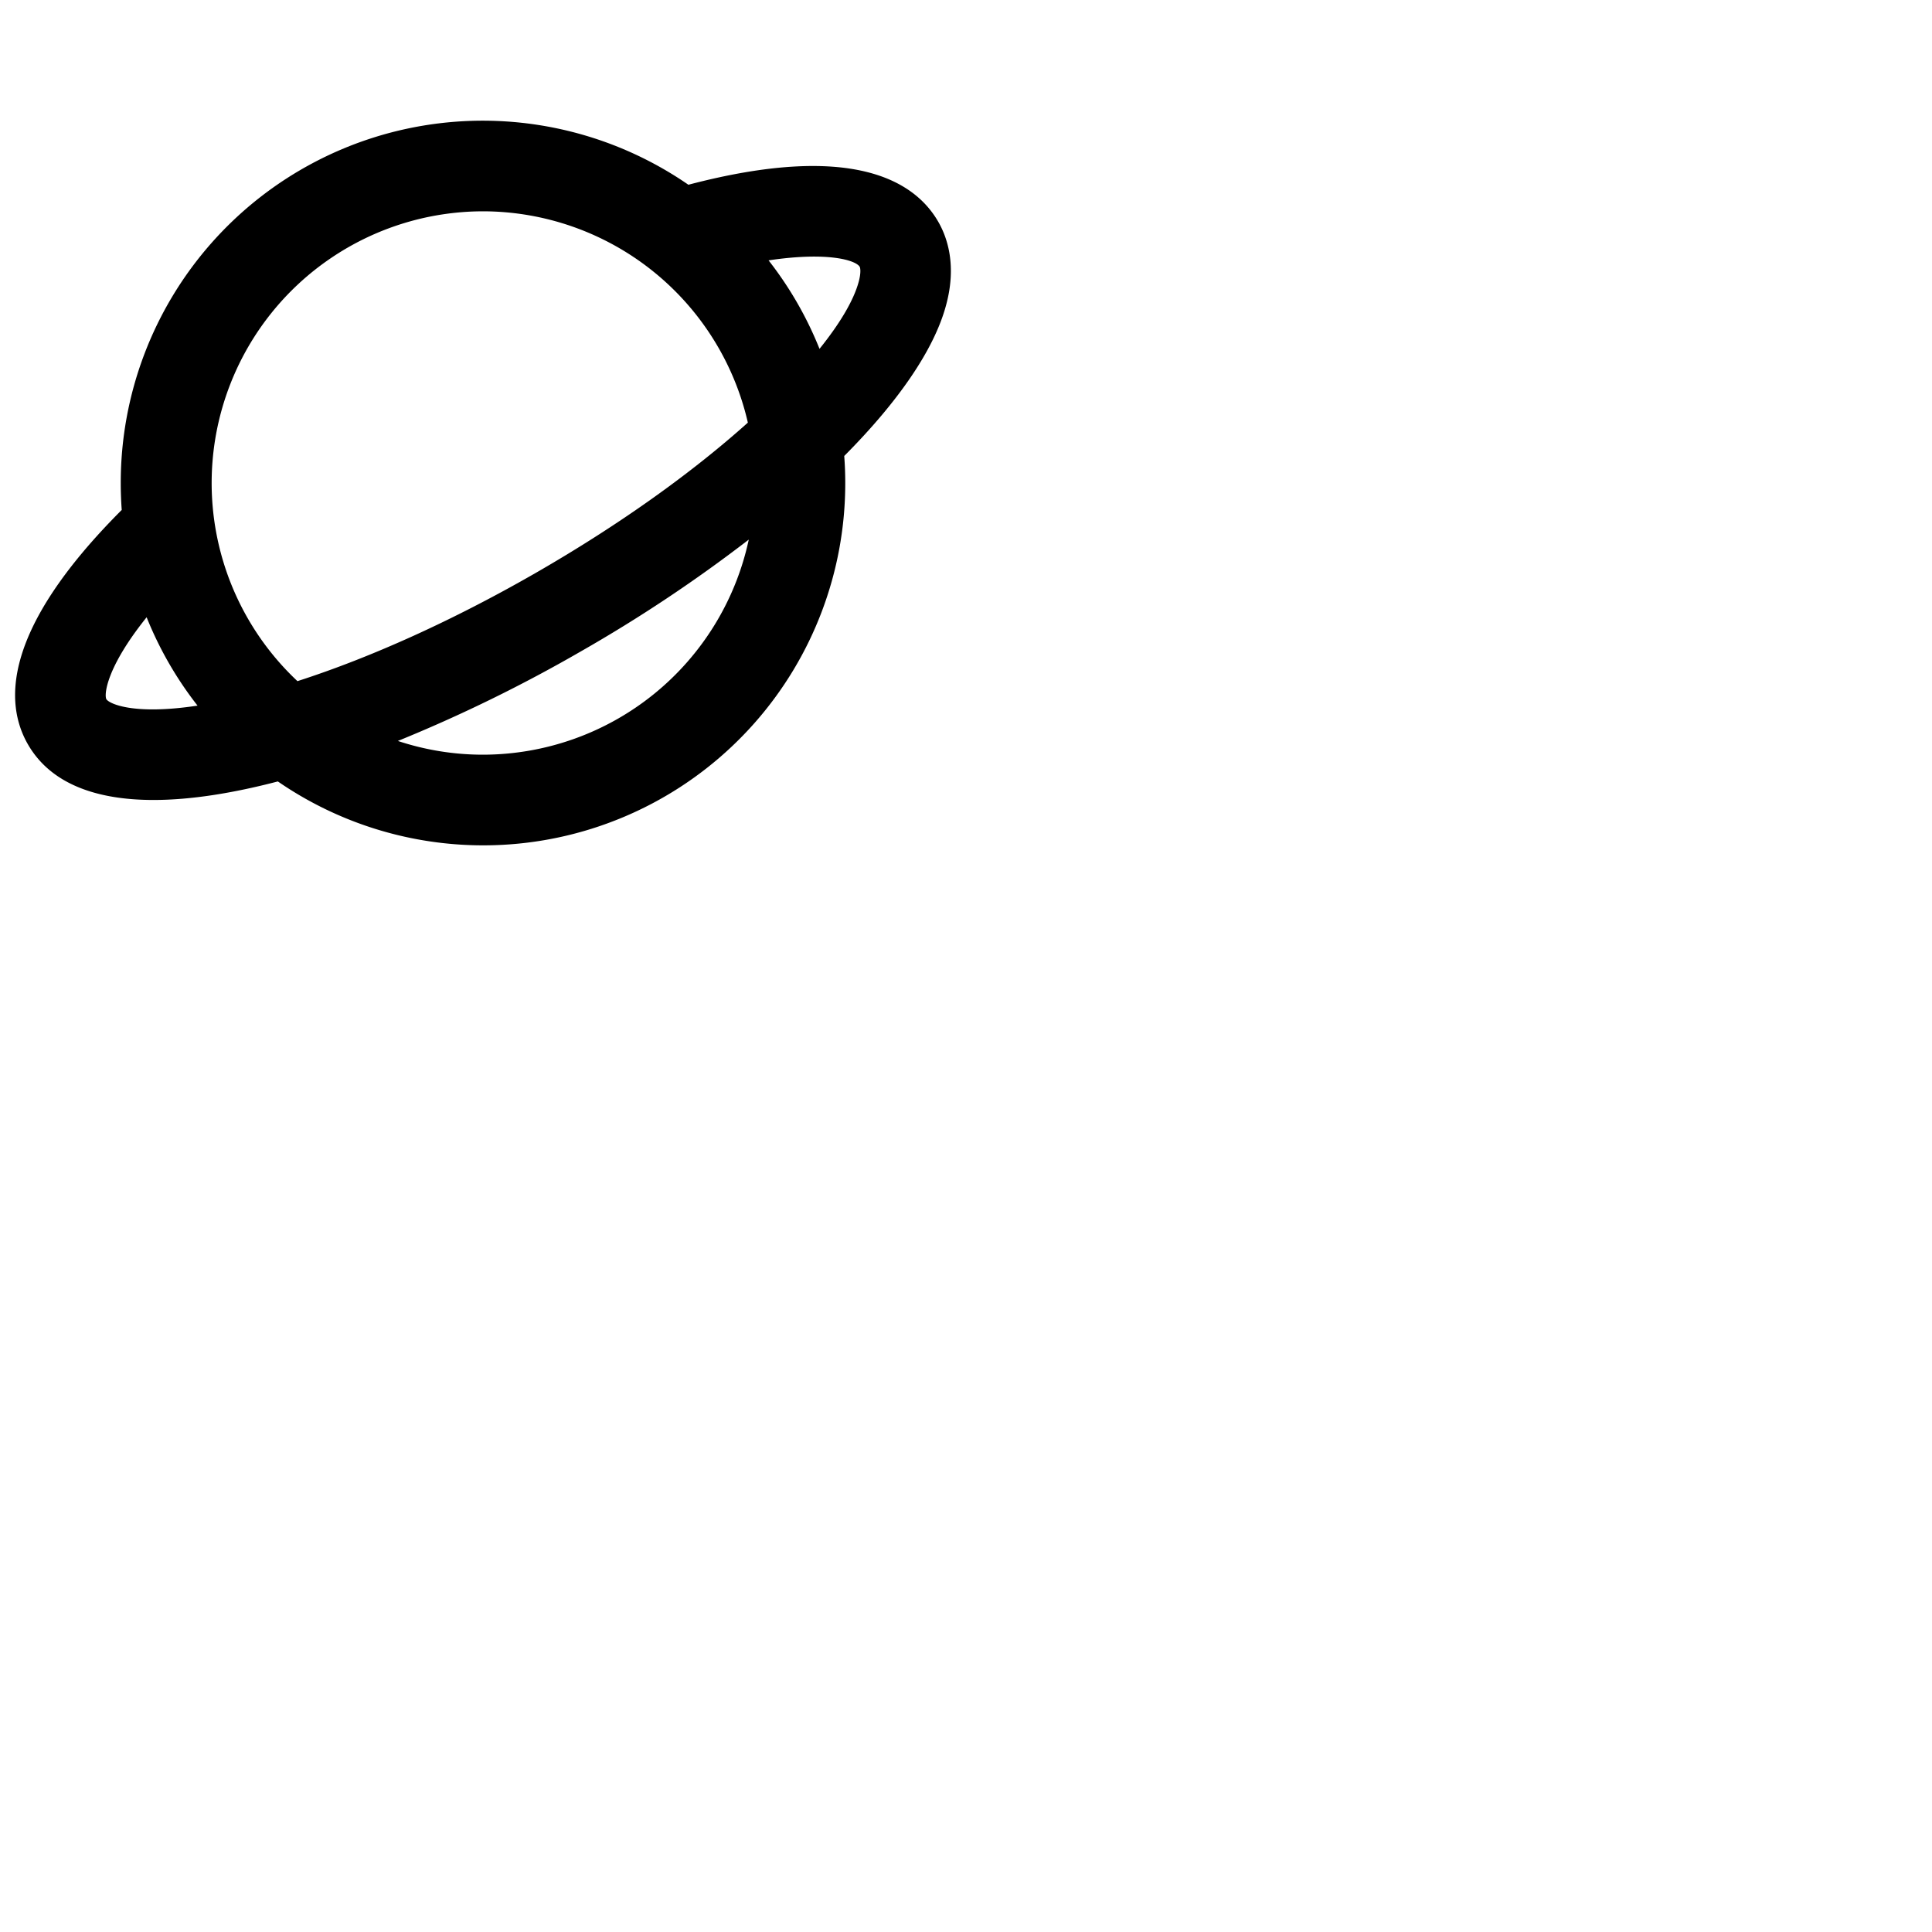 <svg xmlns="http://www.w3.org/2000/svg" version="1.1" viewBox="0 0 512 512" fill="currentColor"><path fill="currentColor" d="M248.59 58.67c-6.31-10.87-23-21.06-66.16-9.71A95.94 95.94 0 0 0 32 128q0 3.6.26 7.14C.56 166.86 1.1 186.4 7.44 197.33C13.4 207.61 25.3 212 40.68 212c9.79 0 21-1.78 32.95-4.91A95.94 95.94 0 0 0 224 128c0-2.41-.09-4.79-.27-7.16c14.31-14.38 23.86-28.21 27-40c2.82-10.42.39-17.84-2.14-22.17M128 56a72.11 72.11 0 0 1 70.19 56C184 124.73 165 138.59 141.92 151.86c-21.74 12.49-43.55 22.36-63.09 28.65A72 72 0 0 1 128 56M28.19 185.29c-.61-1.07-.17-8.22 10.67-21.71A95.77 95.77 0 0 0 52.35 187c-17.23 2.61-23.5-.59-24.16-1.71M128 200a71.66 71.66 0 0 1-22.56-3.64a394.1 394.1 0 0 0 48.42-23.69A388.11 388.11 0 0 0 198.43 143A72.12 72.12 0 0 1 128 200m99.57-125.35c-1.28 4.78-4.81 10.87-10.39 17.8A95.74 95.74 0 0 0 203.68 69c15.83-2.37 23.17 0 24.15 1.71c.17.29.38 1.57-.26 3.94"/></svg>